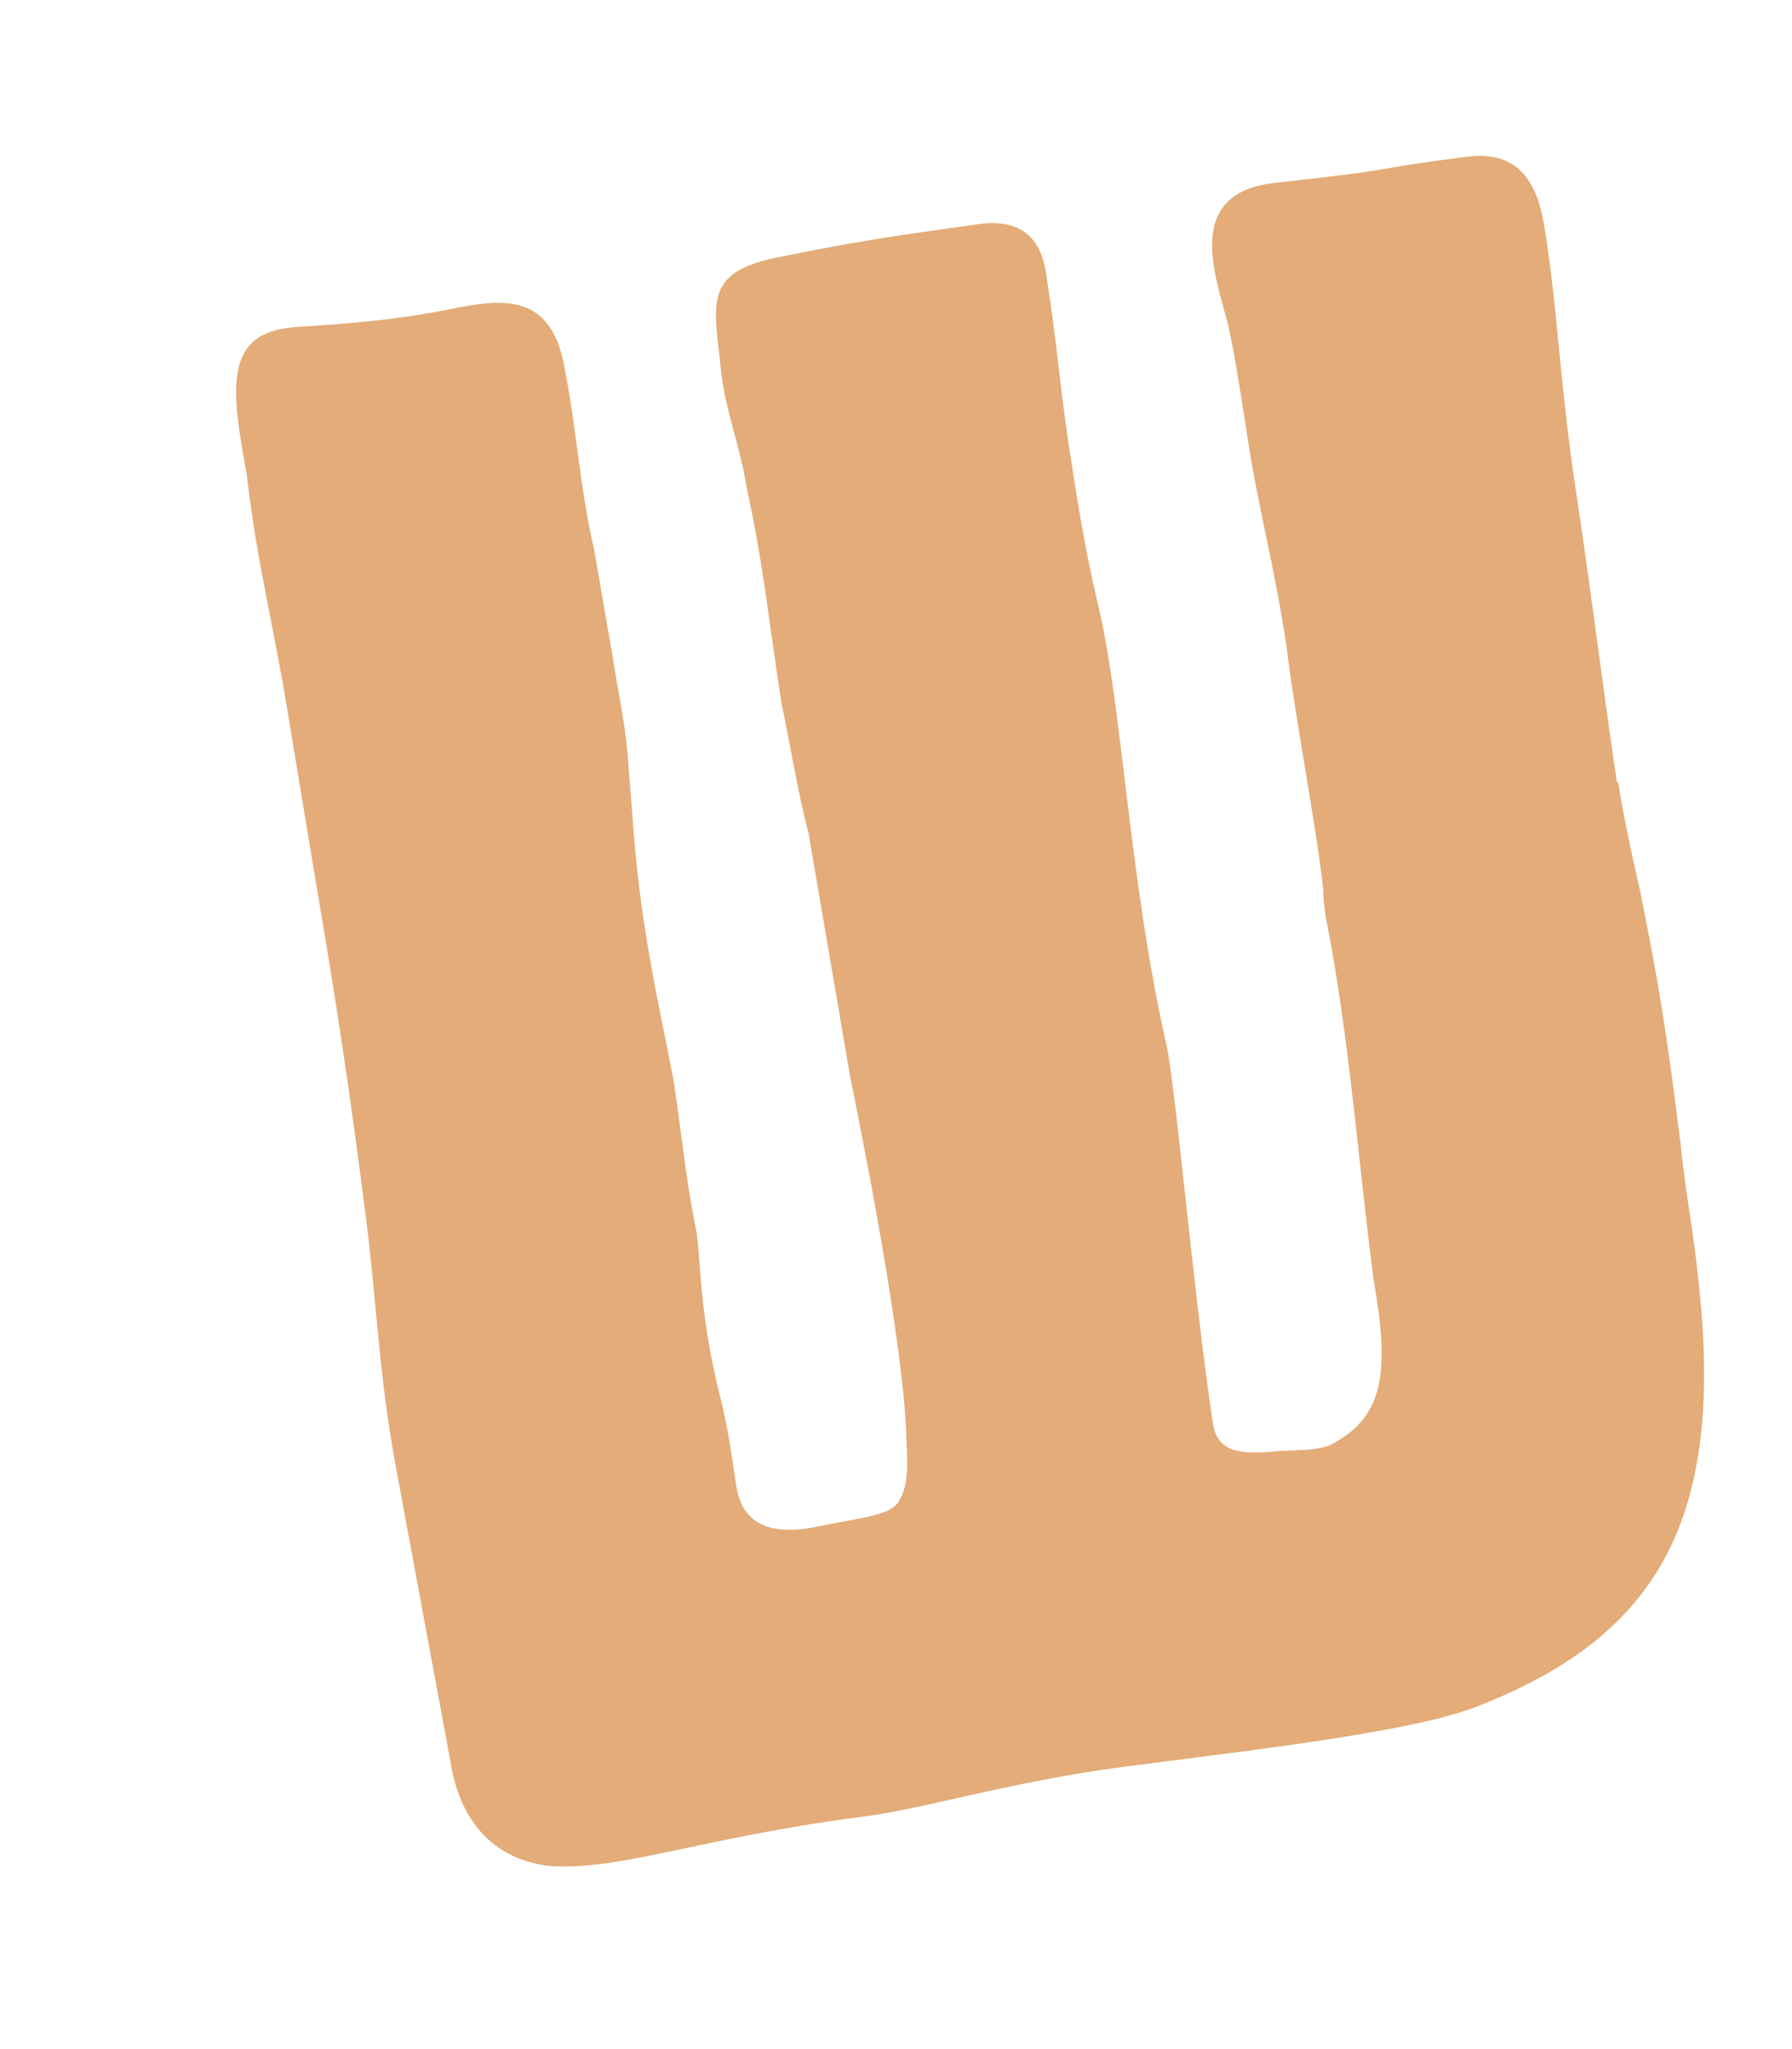 <?xml version="1.0" encoding="UTF-8" standalone="no"?><svg width='7' height='8' viewBox='0 0 7 8' fill='none' xmlns='http://www.w3.org/2000/svg'>
<path d='M6.321 3.052C6.338 3.171 6.377 3.35 6.404 3.466C6.485 3.861 6.515 4.068 6.565 4.469C6.584 4.659 6.612 4.786 6.632 4.977C6.742 5.916 6.488 6.382 5.773 6.661C5.532 6.758 4.942 6.827 4.402 6.896C3.934 6.957 3.612 7.064 3.352 7.095C2.742 7.175 2.416 7.305 2.147 7.285C1.95 7.263 1.798 7.133 1.759 6.874L1.543 5.709C1.479 5.352 1.474 5.109 1.429 4.75C1.368 4.273 1.316 3.925 1.233 3.439L1.108 2.685C1.053 2.378 1 2.163 0.964 1.854C0.903 1.517 0.87 1.299 1.152 1.277C1.374 1.263 1.546 1.249 1.753 1.208C1.961 1.166 2.152 1.139 2.205 1.434C2.255 1.691 2.263 1.893 2.321 2.147L2.393 2.563C2.416 2.713 2.44 2.809 2.452 2.95L2.474 3.232C2.504 3.643 2.584 3.966 2.632 4.223C2.662 4.422 2.676 4.582 2.715 4.781C2.74 4.88 2.723 5.107 2.817 5.468C2.842 5.576 2.853 5.645 2.875 5.794C2.886 5.874 2.928 6.01 3.177 5.963C3.366 5.924 3.476 5.918 3.51 5.863C3.56 5.786 3.54 5.664 3.54 5.593C3.524 5.209 3.363 4.411 3.321 4.204L3.158 3.251C3.114 3.085 3.089 2.914 3.053 2.748C2.997 2.381 2.981 2.199 2.917 1.906C2.892 1.738 2.828 1.594 2.814 1.423C2.787 1.175 2.751 1.056 3.058 1.001C3.446 0.921 3.656 0.901 3.814 0.876C4.053 0.84 4.08 1.009 4.091 1.1C4.125 1.318 4.138 1.478 4.169 1.699C4.205 1.937 4.233 2.116 4.285 2.343C4.385 2.746 4.407 3.422 4.557 4.082C4.593 4.251 4.662 5.051 4.737 5.551C4.753 5.67 4.839 5.678 4.978 5.667C5.028 5.659 5.161 5.67 5.216 5.631C5.404 5.524 5.429 5.355 5.366 4.999C5.31 4.571 5.277 4.129 5.202 3.704C5.191 3.635 5.169 3.555 5.169 3.475C5.144 3.234 5.058 2.801 5.025 2.519C4.975 2.191 4.914 1.986 4.867 1.669C4.85 1.558 4.823 1.382 4.798 1.271C4.748 1.075 4.618 0.749 4.989 0.713C5.532 0.653 5.299 0.667 5.737 0.611C6.008 0.581 6.025 0.832 6.047 0.981C6.078 1.18 6.1 1.542 6.152 1.89C6.211 2.276 6.26 2.677 6.316 3.055' fill='#E3AC78'/>
</svg>
